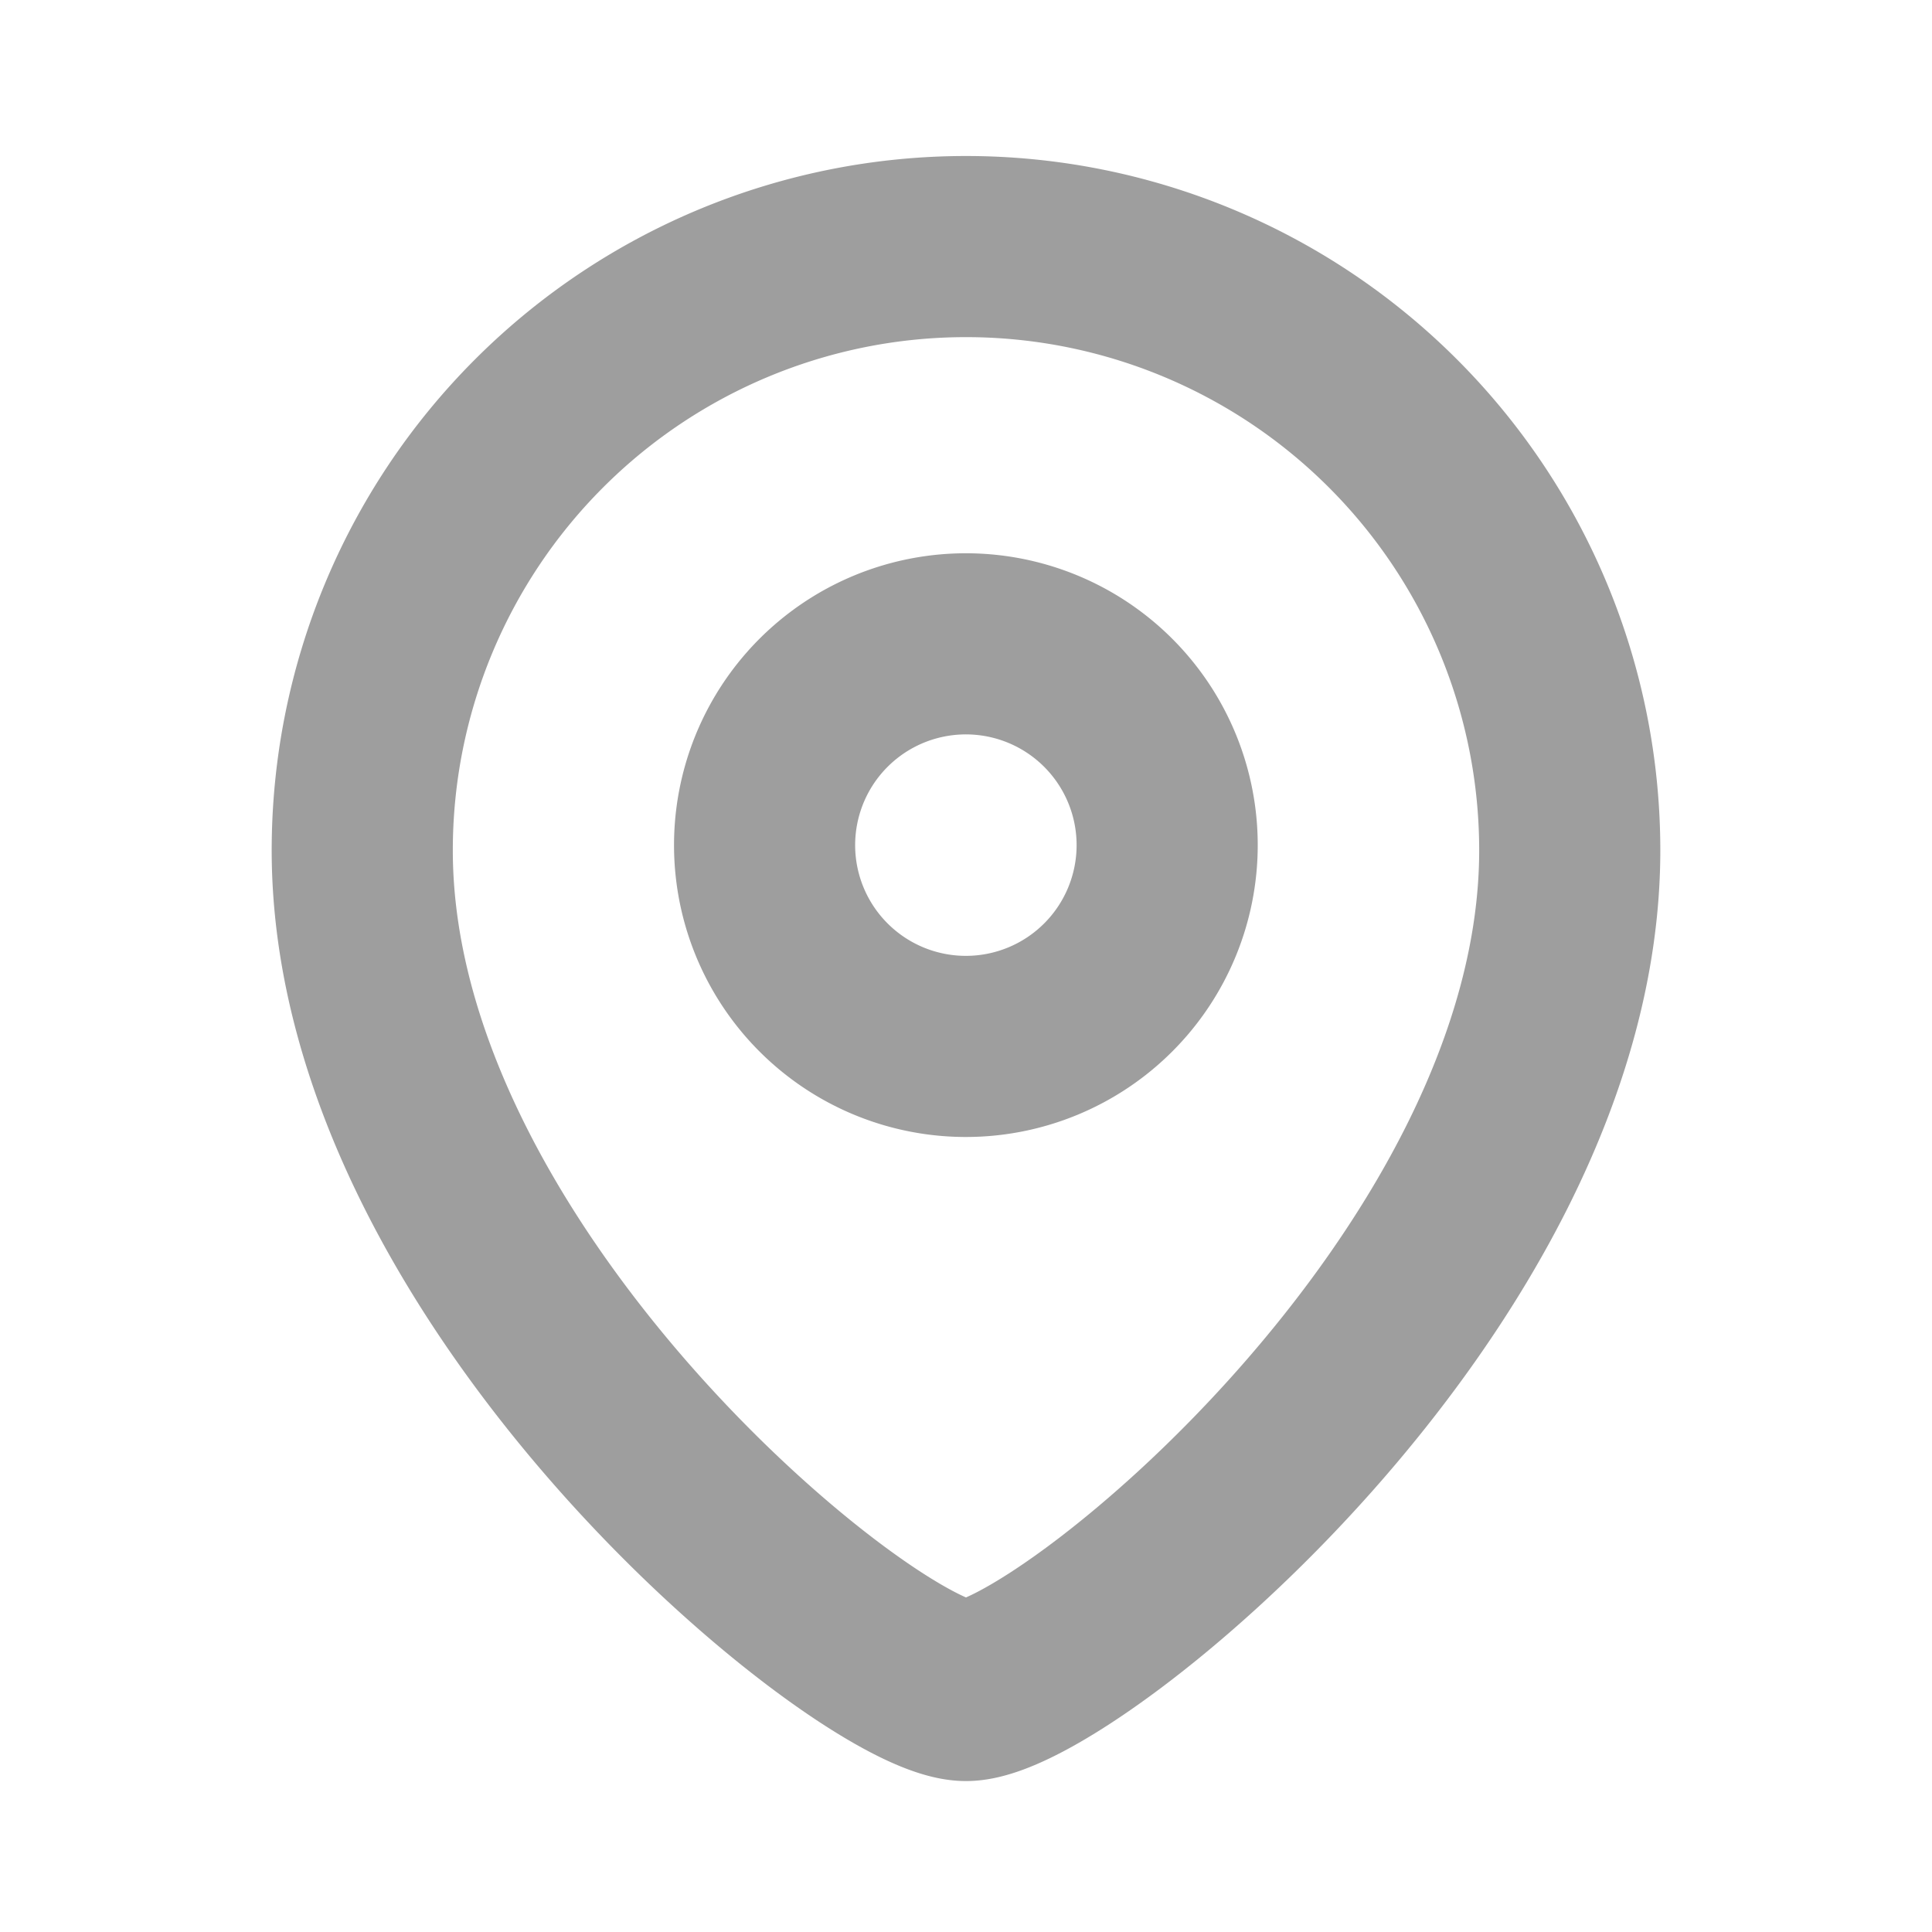 <svg id="Iconly_Light_Location" data-name="Iconly/Light/Location" xmlns="http://www.w3.org/2000/svg" width="16" height="16" viewBox="0 0 16 16">
  <g id="Location" transform="translate(3 2)">
    <path id="Stroke_1" data-name="Stroke 1" d="M3.333,1.667A1.667,1.667,0,1,0,1.667,3.333,1.667,1.667,0,0,0,3.333,1.667Z" transform="translate(3.333 3.333)" fill="none" stroke="#9e9e9e" stroke-linecap="round" stroke-linejoin="round" stroke-miterlimit="10" stroke-width="1.5"/>
    <path id="Stroke_3" data-name="Stroke 3" d="M5,12c-.8,0-5-3.4-5-6.958a5,5,0,1,1,10,0C10,8.6,5.8,12,5,12Z" fill="none" stroke="#9e9e9e" stroke-linecap="round" stroke-linejoin="round" stroke-miterlimit="10" stroke-width="1.5"/>
  </g>
</svg>
